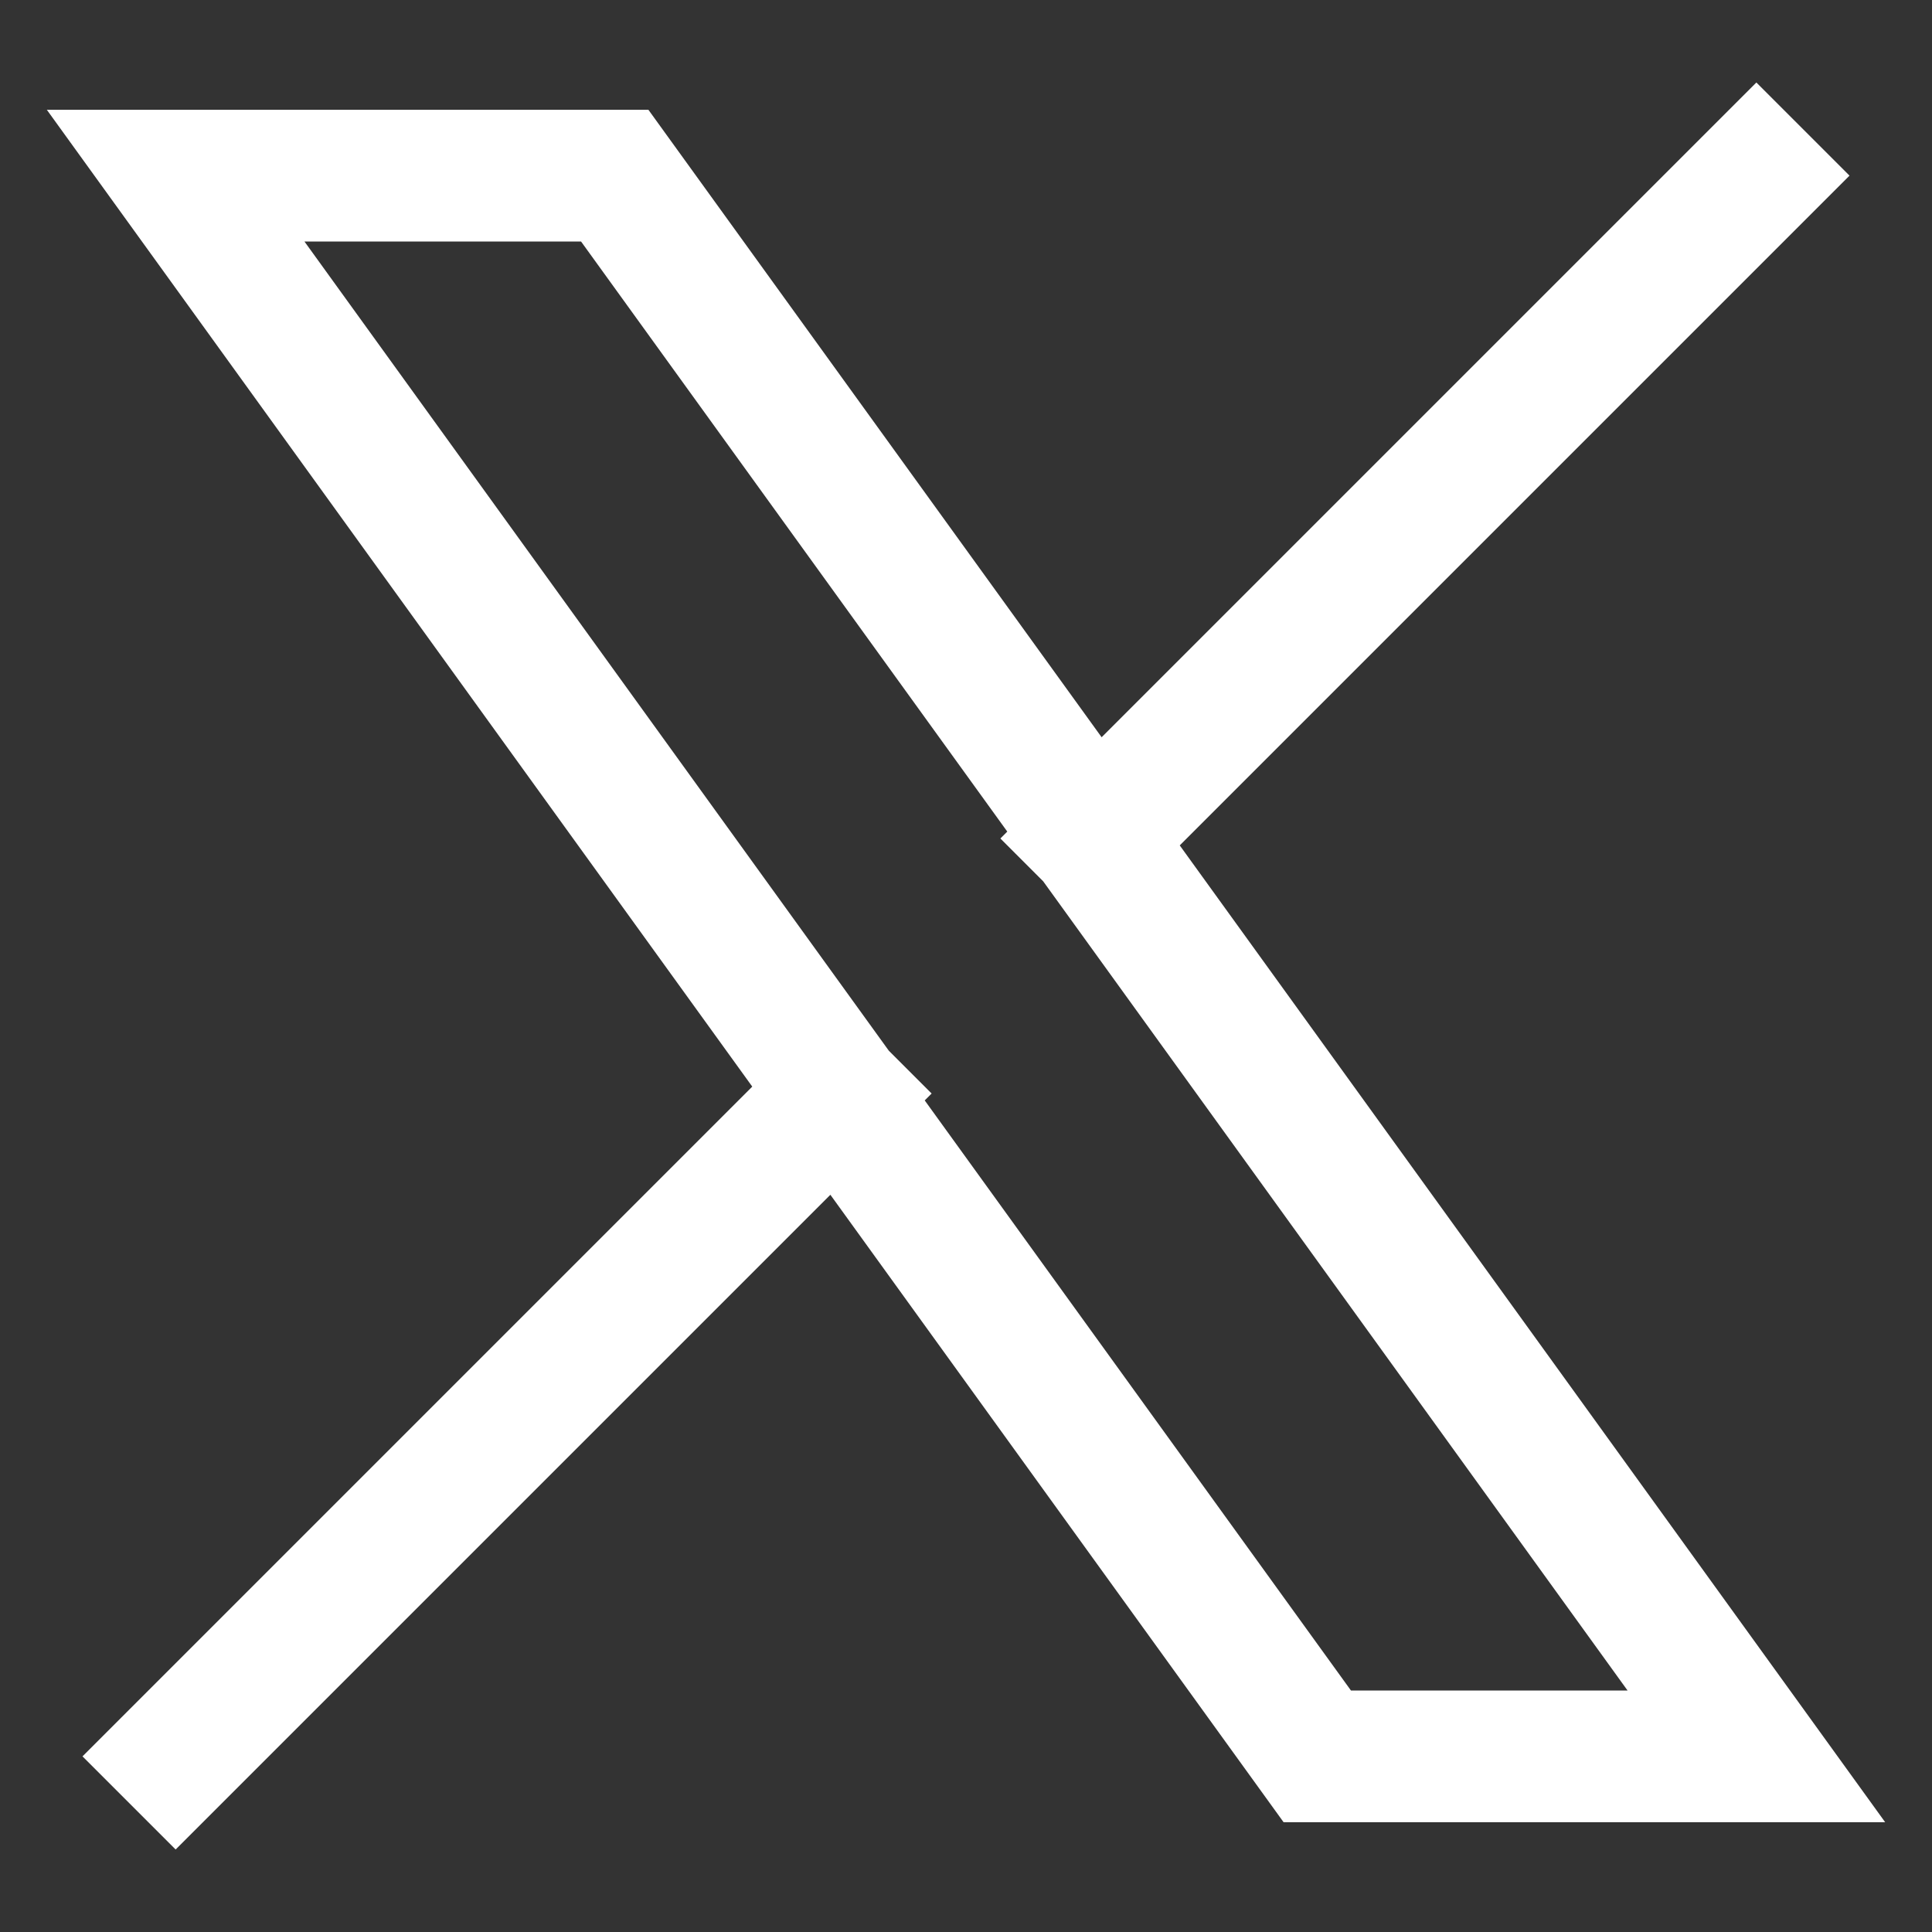 <svg width="22" height="22" viewBox="0 0 22 22" fill="none" xmlns="http://www.w3.org/2000/svg">
<rect x="0" y="0" width="22" height="22" fill="#333333" stroke="none"/>
<path d="M2 20L9.548 12.452M20 2L12.452 9.548M12.452 9.548L7 2H2L9.548 12.452M12.452 9.548L20 20H15L9.548 12.452" stroke="white" stroke-width="1.5" stroke-linecap="square"/>
</svg>
